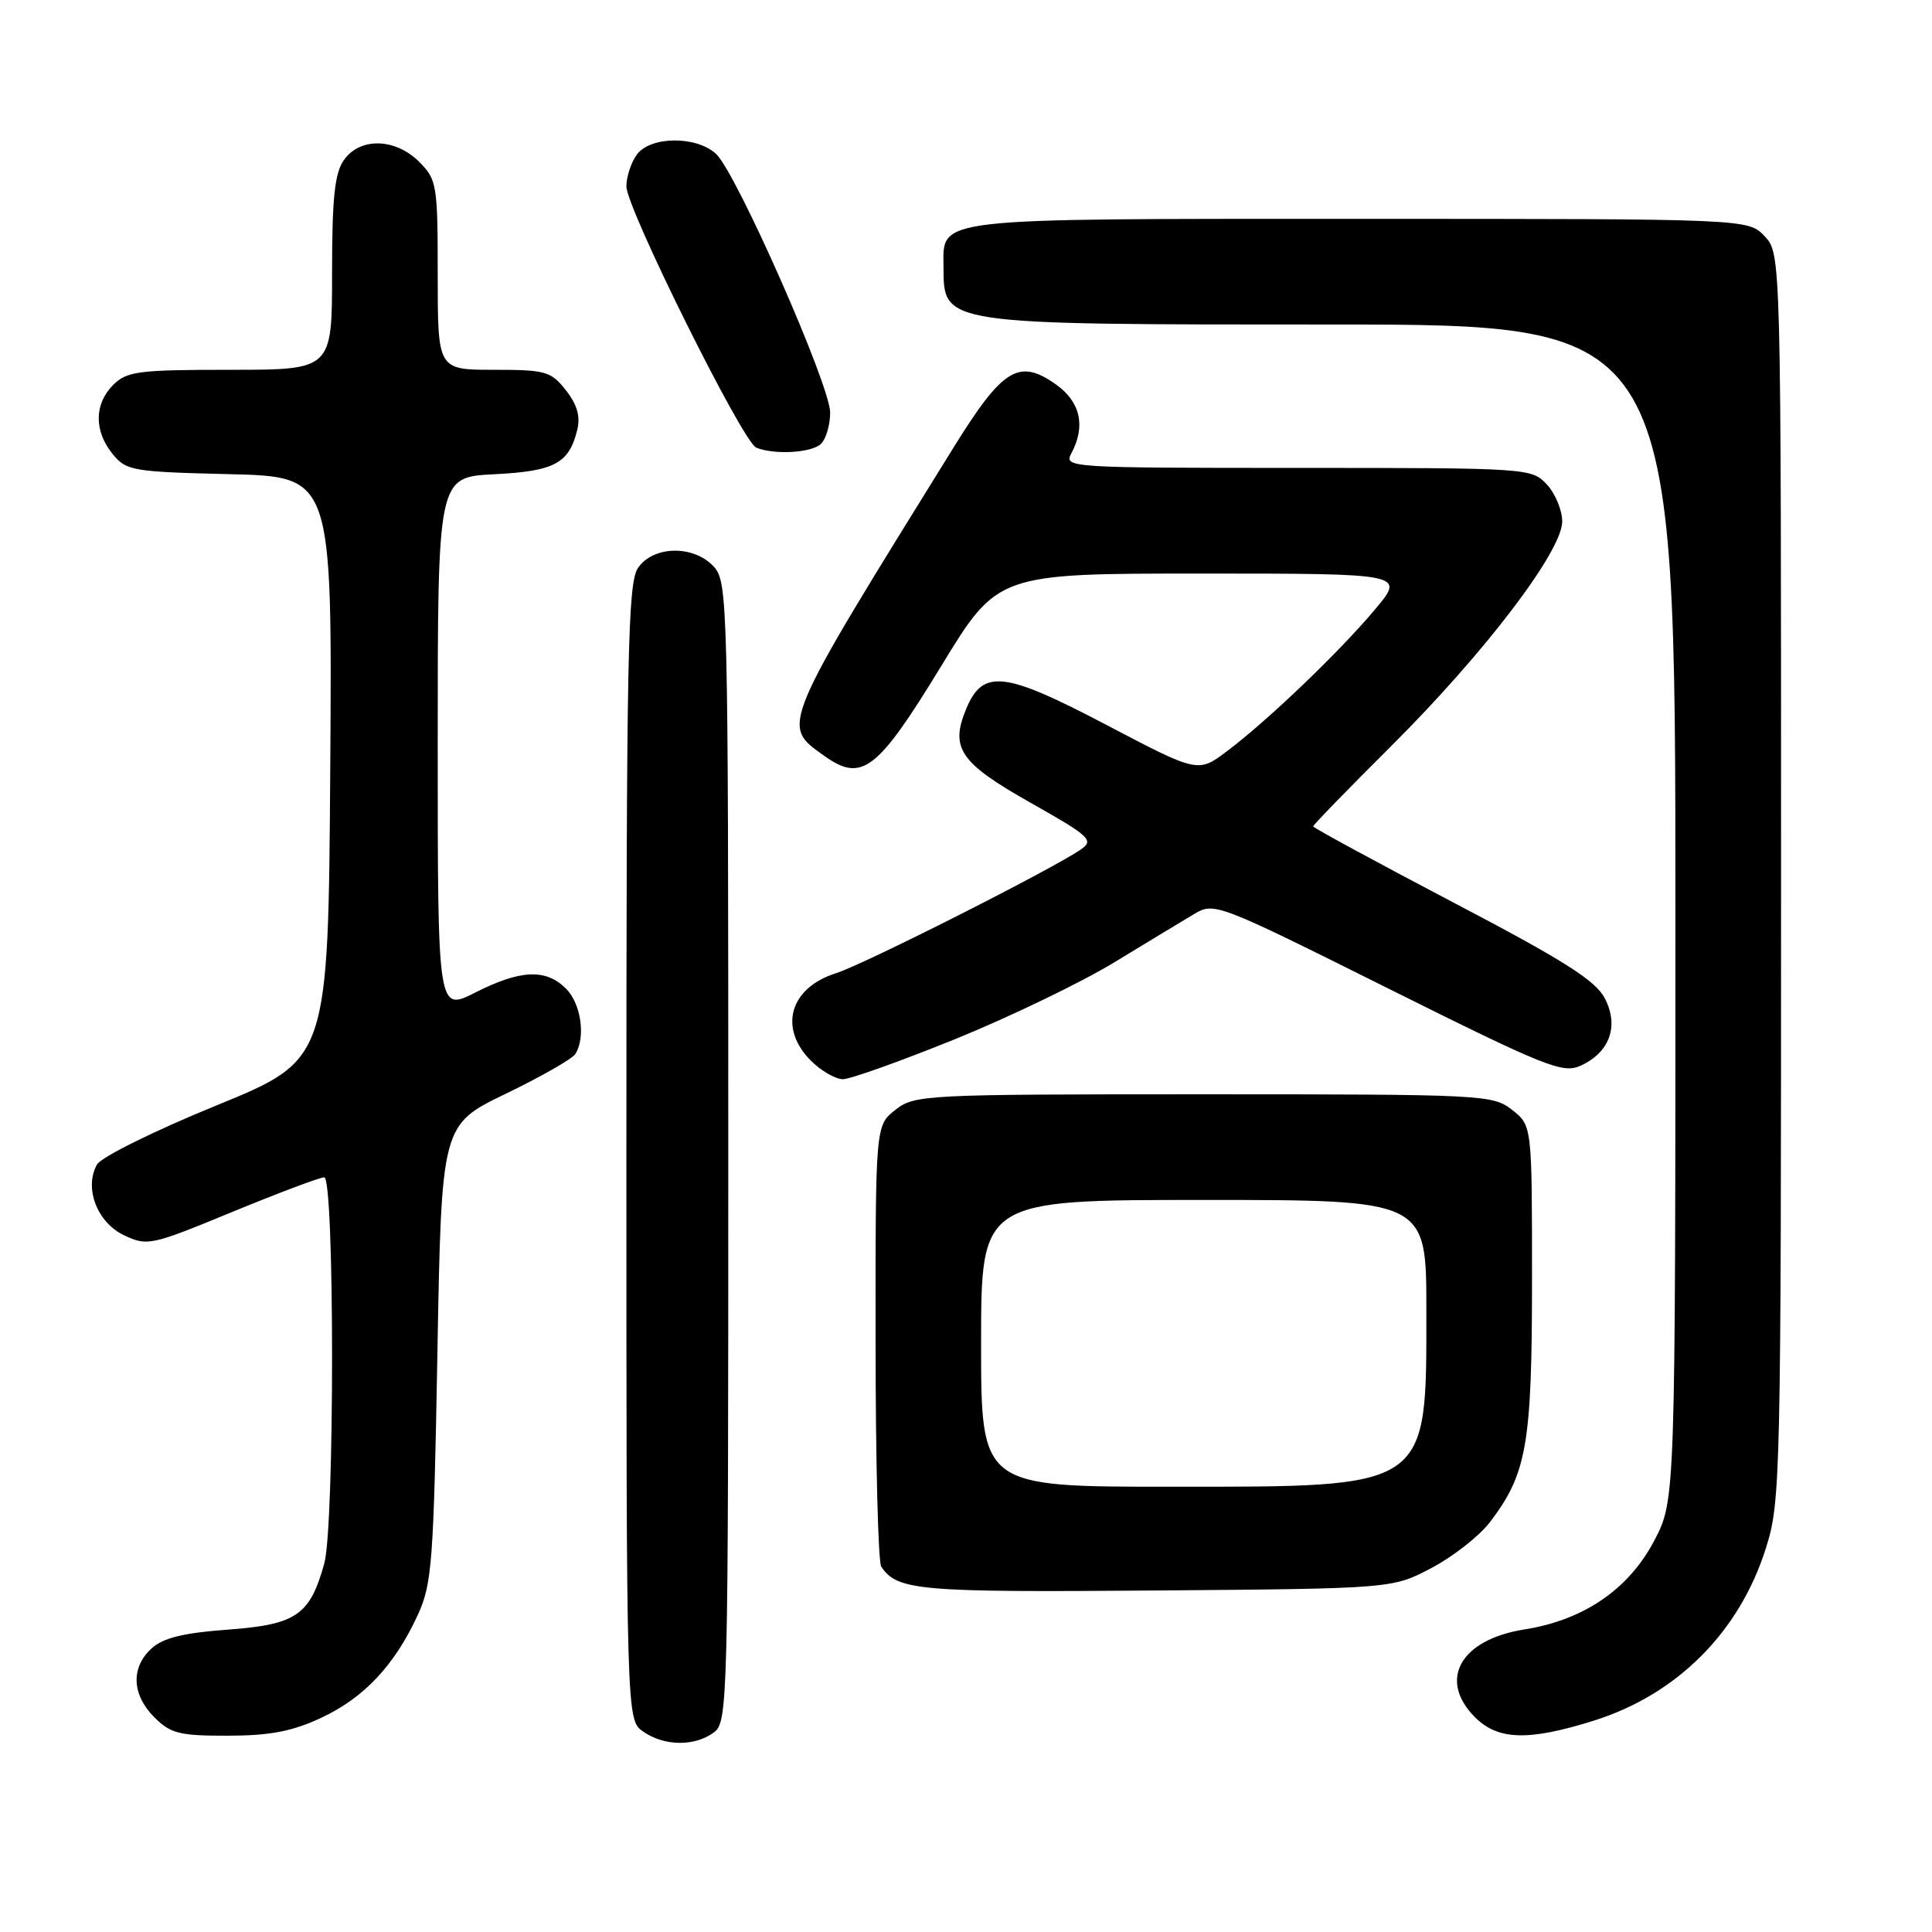 <?xml version="1.0" encoding="UTF-8" standalone="no"?>
<!DOCTYPE svg PUBLIC "-//W3C//DTD SVG 1.1//EN" "http://www.w3.org/Graphics/SVG/1.1/DTD/svg11.dtd" >
<svg xmlns="http://www.w3.org/2000/svg" xmlns:xlink="http://www.w3.org/1999/xlink" version="1.1" viewBox="0 0 256 256">
 <g >
 <path fill="currentColor"
d=" M 94.56 229.58 C 96.45 228.20 96.50 226.24 96.50 152.69 C 96.50 79.87 96.43 77.14 94.60 75.10 C 91.97 72.21 86.62 72.27 84.56 75.22 C 83.18 77.19 83.00 86.20 83.00 152.67 C 83.00 227.89 83.00 227.89 85.22 229.44 C 87.99 231.38 92.01 231.44 94.56 229.58 Z  M 42.54 227.63 C 48.22 224.99 52.30 220.64 55.35 214.01 C 57.25 209.87 57.46 207.04 57.96 179.27 C 58.50 149.05 58.50 149.05 66.99 144.94 C 71.66 142.69 75.82 140.31 76.23 139.67 C 77.63 137.46 77.00 133.00 75.00 131.00 C 72.33 128.33 68.96 128.48 62.97 131.52 C 58.00 134.03 58.00 134.03 58.00 98.63 C 58.00 63.22 58.00 63.22 65.48 62.84 C 73.48 62.44 75.40 61.41 76.49 56.96 C 76.93 55.18 76.47 53.60 74.98 51.71 C 73.01 49.20 72.31 49.00 65.43 49.00 C 58.00 49.00 58.00 49.00 58.00 36.45 C 58.00 24.47 57.89 23.80 55.55 21.45 C 52.37 18.28 47.69 18.17 45.56 21.22 C 44.34 22.95 44.00 26.28 44.00 36.22 C 44.00 49.00 44.00 49.00 30.50 49.00 C 18.33 49.00 16.80 49.20 15.00 51.00 C 12.48 53.52 12.44 57.09 14.91 60.14 C 16.72 62.38 17.53 62.52 30.42 62.83 C 44.02 63.16 44.02 63.16 43.76 101.79 C 43.50 140.42 43.50 140.42 28.67 146.48 C 20.46 149.83 13.39 153.33 12.85 154.31 C 11.12 157.40 12.86 161.96 16.40 163.66 C 19.52 165.14 19.97 165.05 30.77 160.59 C 36.90 158.07 42.39 156.00 42.96 156.00 C 44.34 156.00 44.35 202.19 42.97 207.17 C 41.07 214.02 39.26 215.26 30.25 215.93 C 24.34 216.36 21.63 217.02 20.10 218.41 C 17.31 220.94 17.45 224.54 20.45 227.55 C 22.61 229.71 23.79 230.00 30.20 229.99 C 35.75 229.98 38.71 229.42 42.54 227.63 Z  M 211.14 228.01 C 222.20 224.55 230.48 216.27 233.99 205.14 C 235.94 198.99 236.00 196.12 236.00 116.21 C 236.00 33.63 236.00 33.63 233.83 31.31 C 231.65 29.00 231.65 29.00 180.15 29.00 C 123.11 29.00 124.98 28.78 125.02 35.40 C 125.05 43.06 124.65 43.00 176.43 43.00 C 222.00 43.00 222.00 43.00 222.00 120.89 C 222.00 198.77 222.00 198.77 219.21 204.12 C 215.83 210.58 209.86 214.67 201.99 215.91 C 193.50 217.25 190.50 222.59 195.45 227.55 C 198.50 230.59 202.51 230.71 211.14 228.01 Z  M 189.69 207.76 C 192.54 206.26 196.02 203.53 197.42 201.70 C 202.33 195.25 203.00 191.40 203.00 169.45 C 203.00 149.15 203.00 149.15 200.37 147.07 C 197.80 145.06 196.66 145.00 159.50 145.00 C 122.34 145.00 121.20 145.06 118.63 147.07 C 116.00 149.15 116.00 149.15 116.02 177.82 C 116.02 193.60 116.36 206.99 116.77 207.59 C 118.91 210.76 121.66 211.00 153.00 210.75 C 184.50 210.50 184.50 210.50 189.69 207.76 Z  M 126.61 137.67 C 133.81 134.74 143.26 130.18 147.61 127.54 C 151.95 124.90 156.72 122.01 158.22 121.12 C 160.90 119.52 161.25 119.66 183.89 130.95 C 204.84 141.39 207.08 142.29 209.44 141.21 C 213.30 139.45 214.55 135.97 212.65 132.29 C 211.42 129.92 207.25 127.27 192.55 119.57 C 182.35 114.22 174.00 109.68 174.00 109.50 C 174.00 109.31 178.66 104.51 184.37 98.83 C 196.75 86.49 207.00 73.03 207.00 69.10 C 207.00 67.60 206.08 65.39 204.96 64.19 C 202.95 62.03 202.52 62.00 171.93 62.00 C 141.59 62.00 140.95 61.96 141.96 60.07 C 143.88 56.48 143.17 53.26 139.96 50.97 C 135.02 47.46 132.89 48.76 126.38 59.25 C 103.20 96.64 103.45 96.05 109.24 100.17 C 114.21 103.71 116.25 102.14 124.72 88.25 C 132.19 76.00 132.19 76.00 159.19 76.00 C 186.19 76.00 186.19 76.00 182.20 80.75 C 177.48 86.38 168.05 95.41 162.62 99.51 C 158.75 102.43 158.75 102.43 146.60 96.05 C 133.02 88.92 130.23 88.61 128.01 93.97 C 125.87 99.14 127.21 101.09 136.54 106.36 C 144.39 110.79 144.98 111.33 143.26 112.53 C 139.64 115.07 114.46 127.80 110.74 128.97 C 104.64 130.90 103.13 136.22 107.45 140.55 C 108.80 141.90 110.72 143.00 111.70 143.00 C 112.69 142.99 119.40 140.59 126.61 137.67 Z  M 108.80 58.80 C 109.46 58.14 110.00 56.28 110.00 54.67 C 110.00 51.03 97.53 22.79 94.86 20.37 C 92.20 17.97 86.18 18.04 84.38 20.49 C 83.62 21.53 83.00 23.43 83.00 24.70 C 83.00 27.57 98.42 58.61 100.21 59.32 C 102.65 60.30 107.60 60.00 108.80 58.80 Z  M 130.00 178.00 C 130.00 159.00 130.00 159.00 159.50 159.00 C 189.00 159.00 189.00 159.00 189.00 173.55 C 189.00 197.43 189.63 197.00 155.05 197.00 C 130.00 197.00 130.00 197.00 130.00 178.00 Z "/>
</g>
</svg>